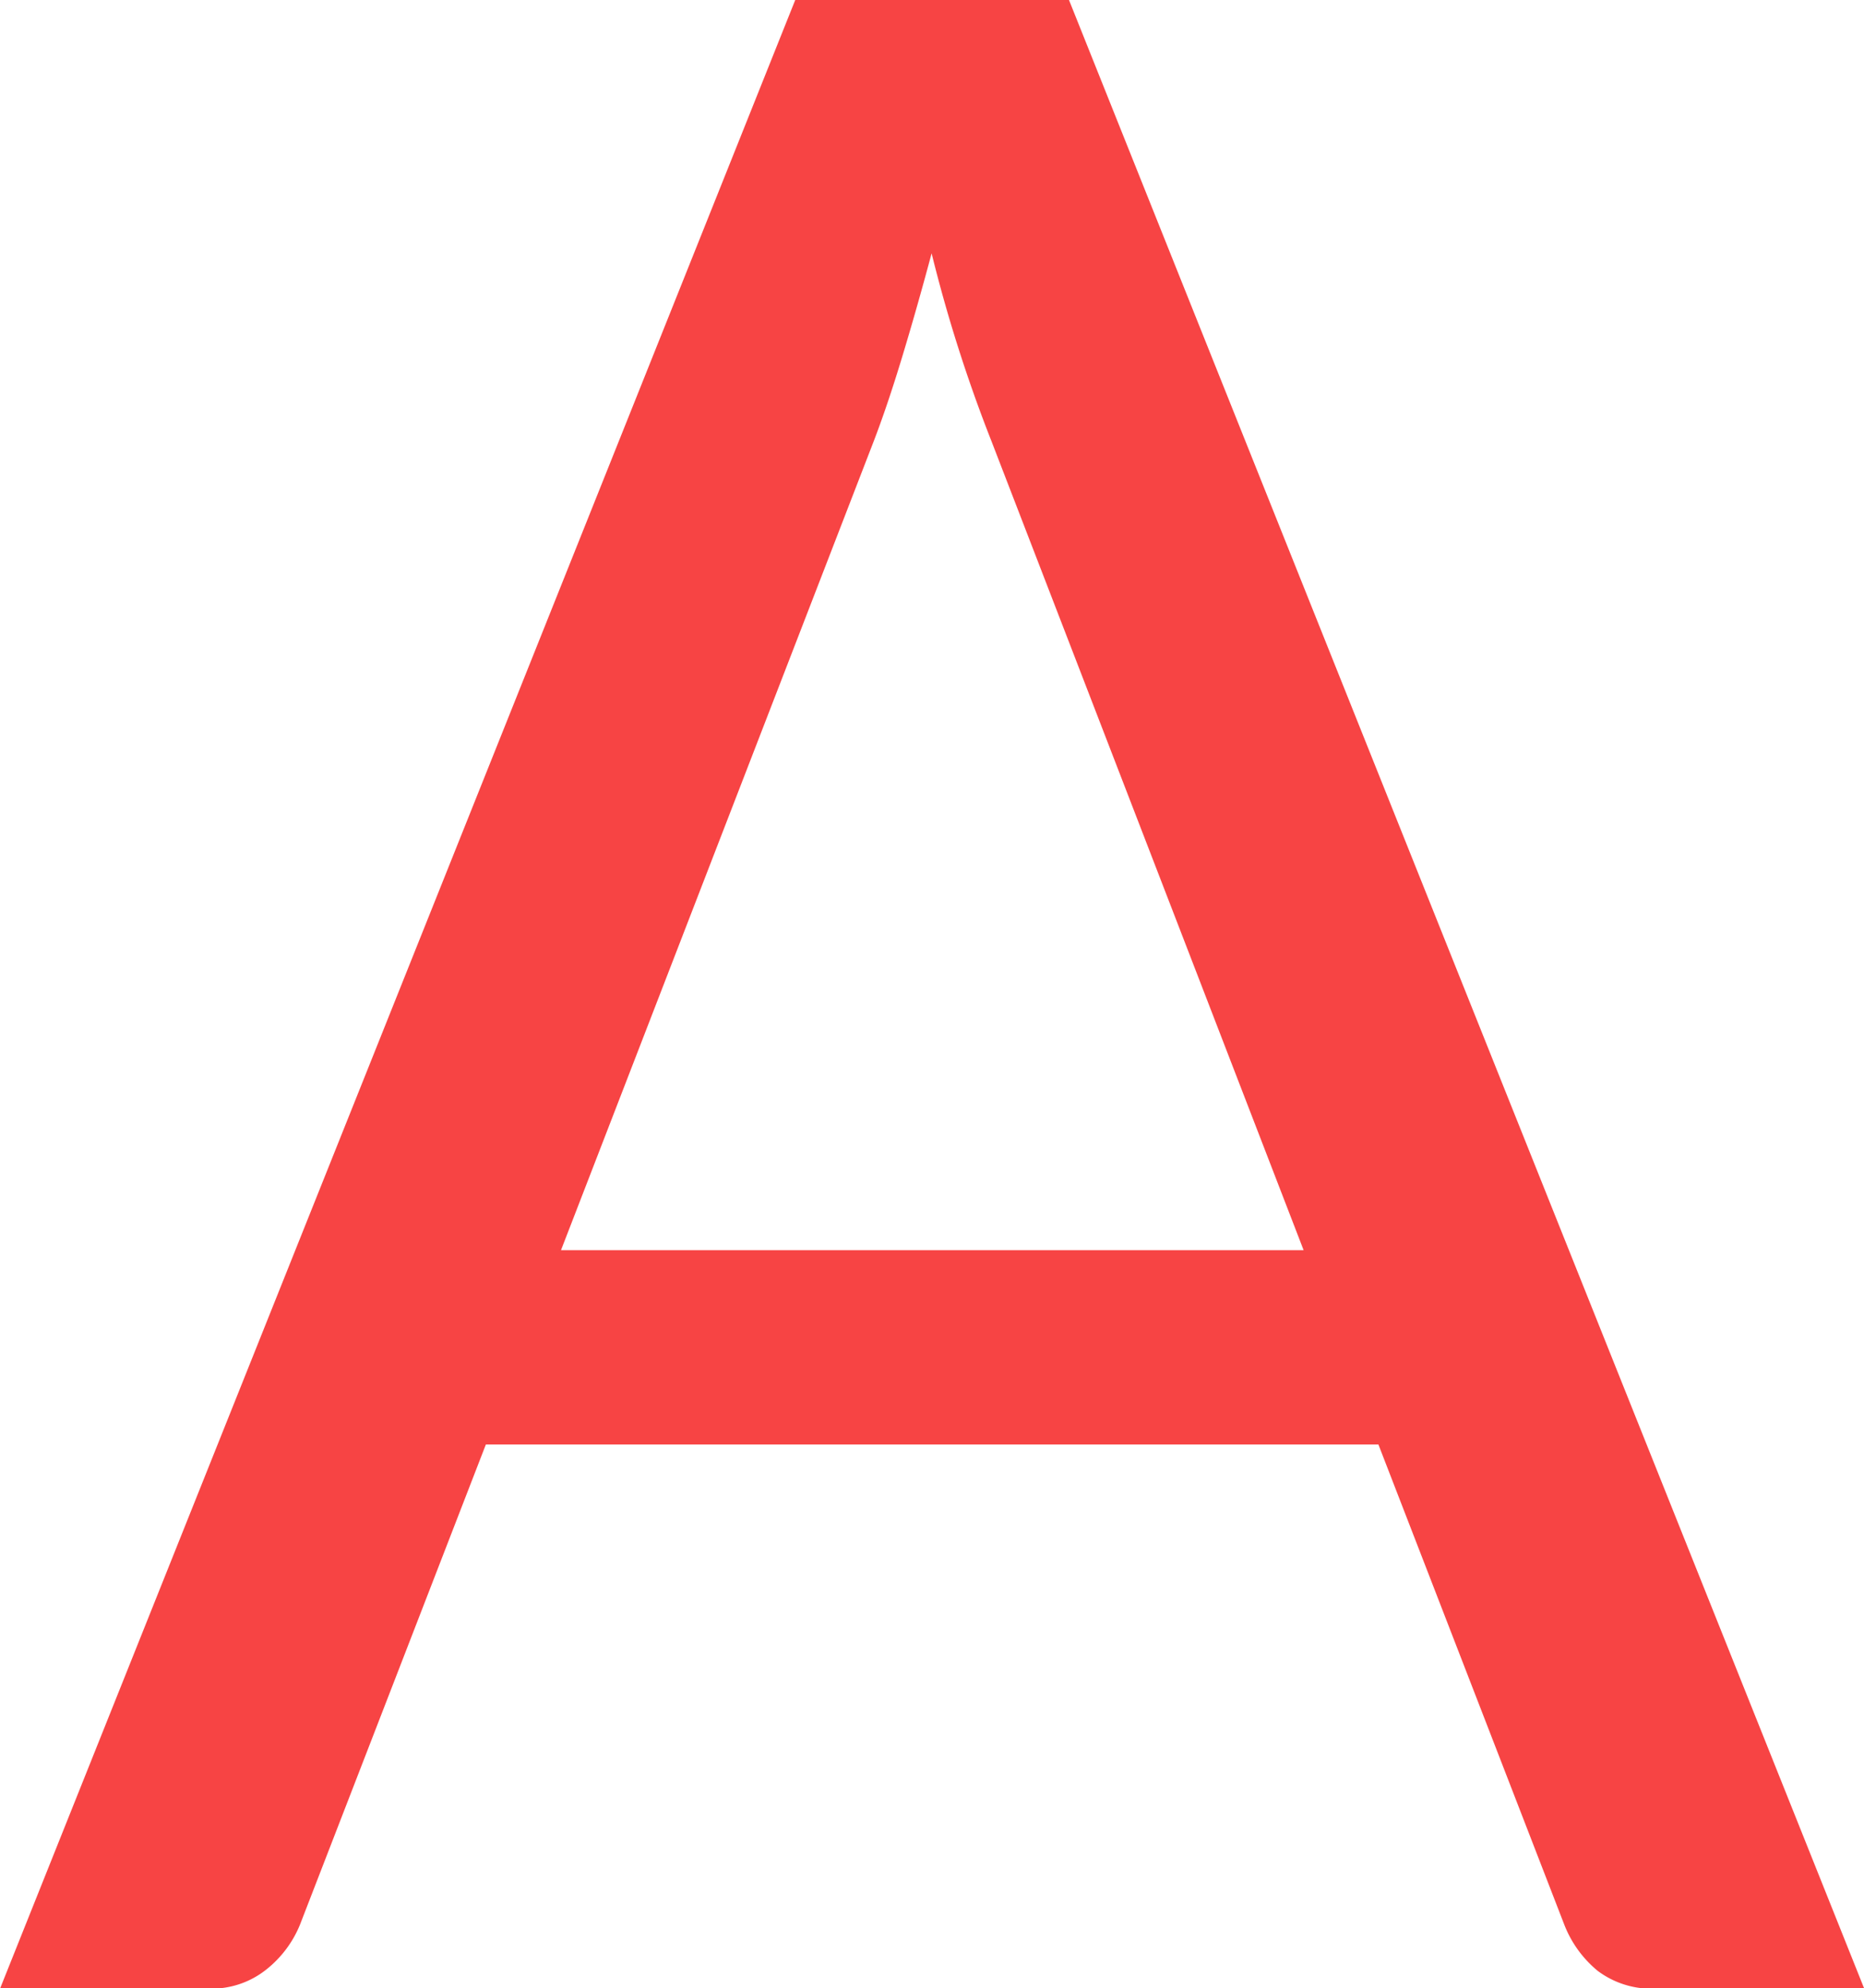 <svg xmlns="http://www.w3.org/2000/svg" width="48.344" height="51.56" viewBox="0 0 48.344 51.56">
  <defs>
    <style>
      .cls-1 {
        fill: #f74444;
        fill-rule: evenodd;
      }
    </style>
  </defs>
  <path class="cls-1" d="M748.971,5752.02h-7.092l-20.628,51.58h5.4a2.28,2.28,0,0,0,1.512-.5,2.865,2.865,0,0,0,.864-1.15l4.824-12.46H757l4.824,12.46a2.919,2.919,0,0,0,.864,1.19,2.328,2.328,0,0,0,1.512.46h5.4ZM743.9,5763.5c0.239-.62.486-1.35,0.738-2.18s0.509-1.73.774-2.72a38.412,38.412,0,0,0,1.548,4.86l8.1,20.99H735.8Z" transform="translate(-721.25 -5752.03)"/>
</svg>
